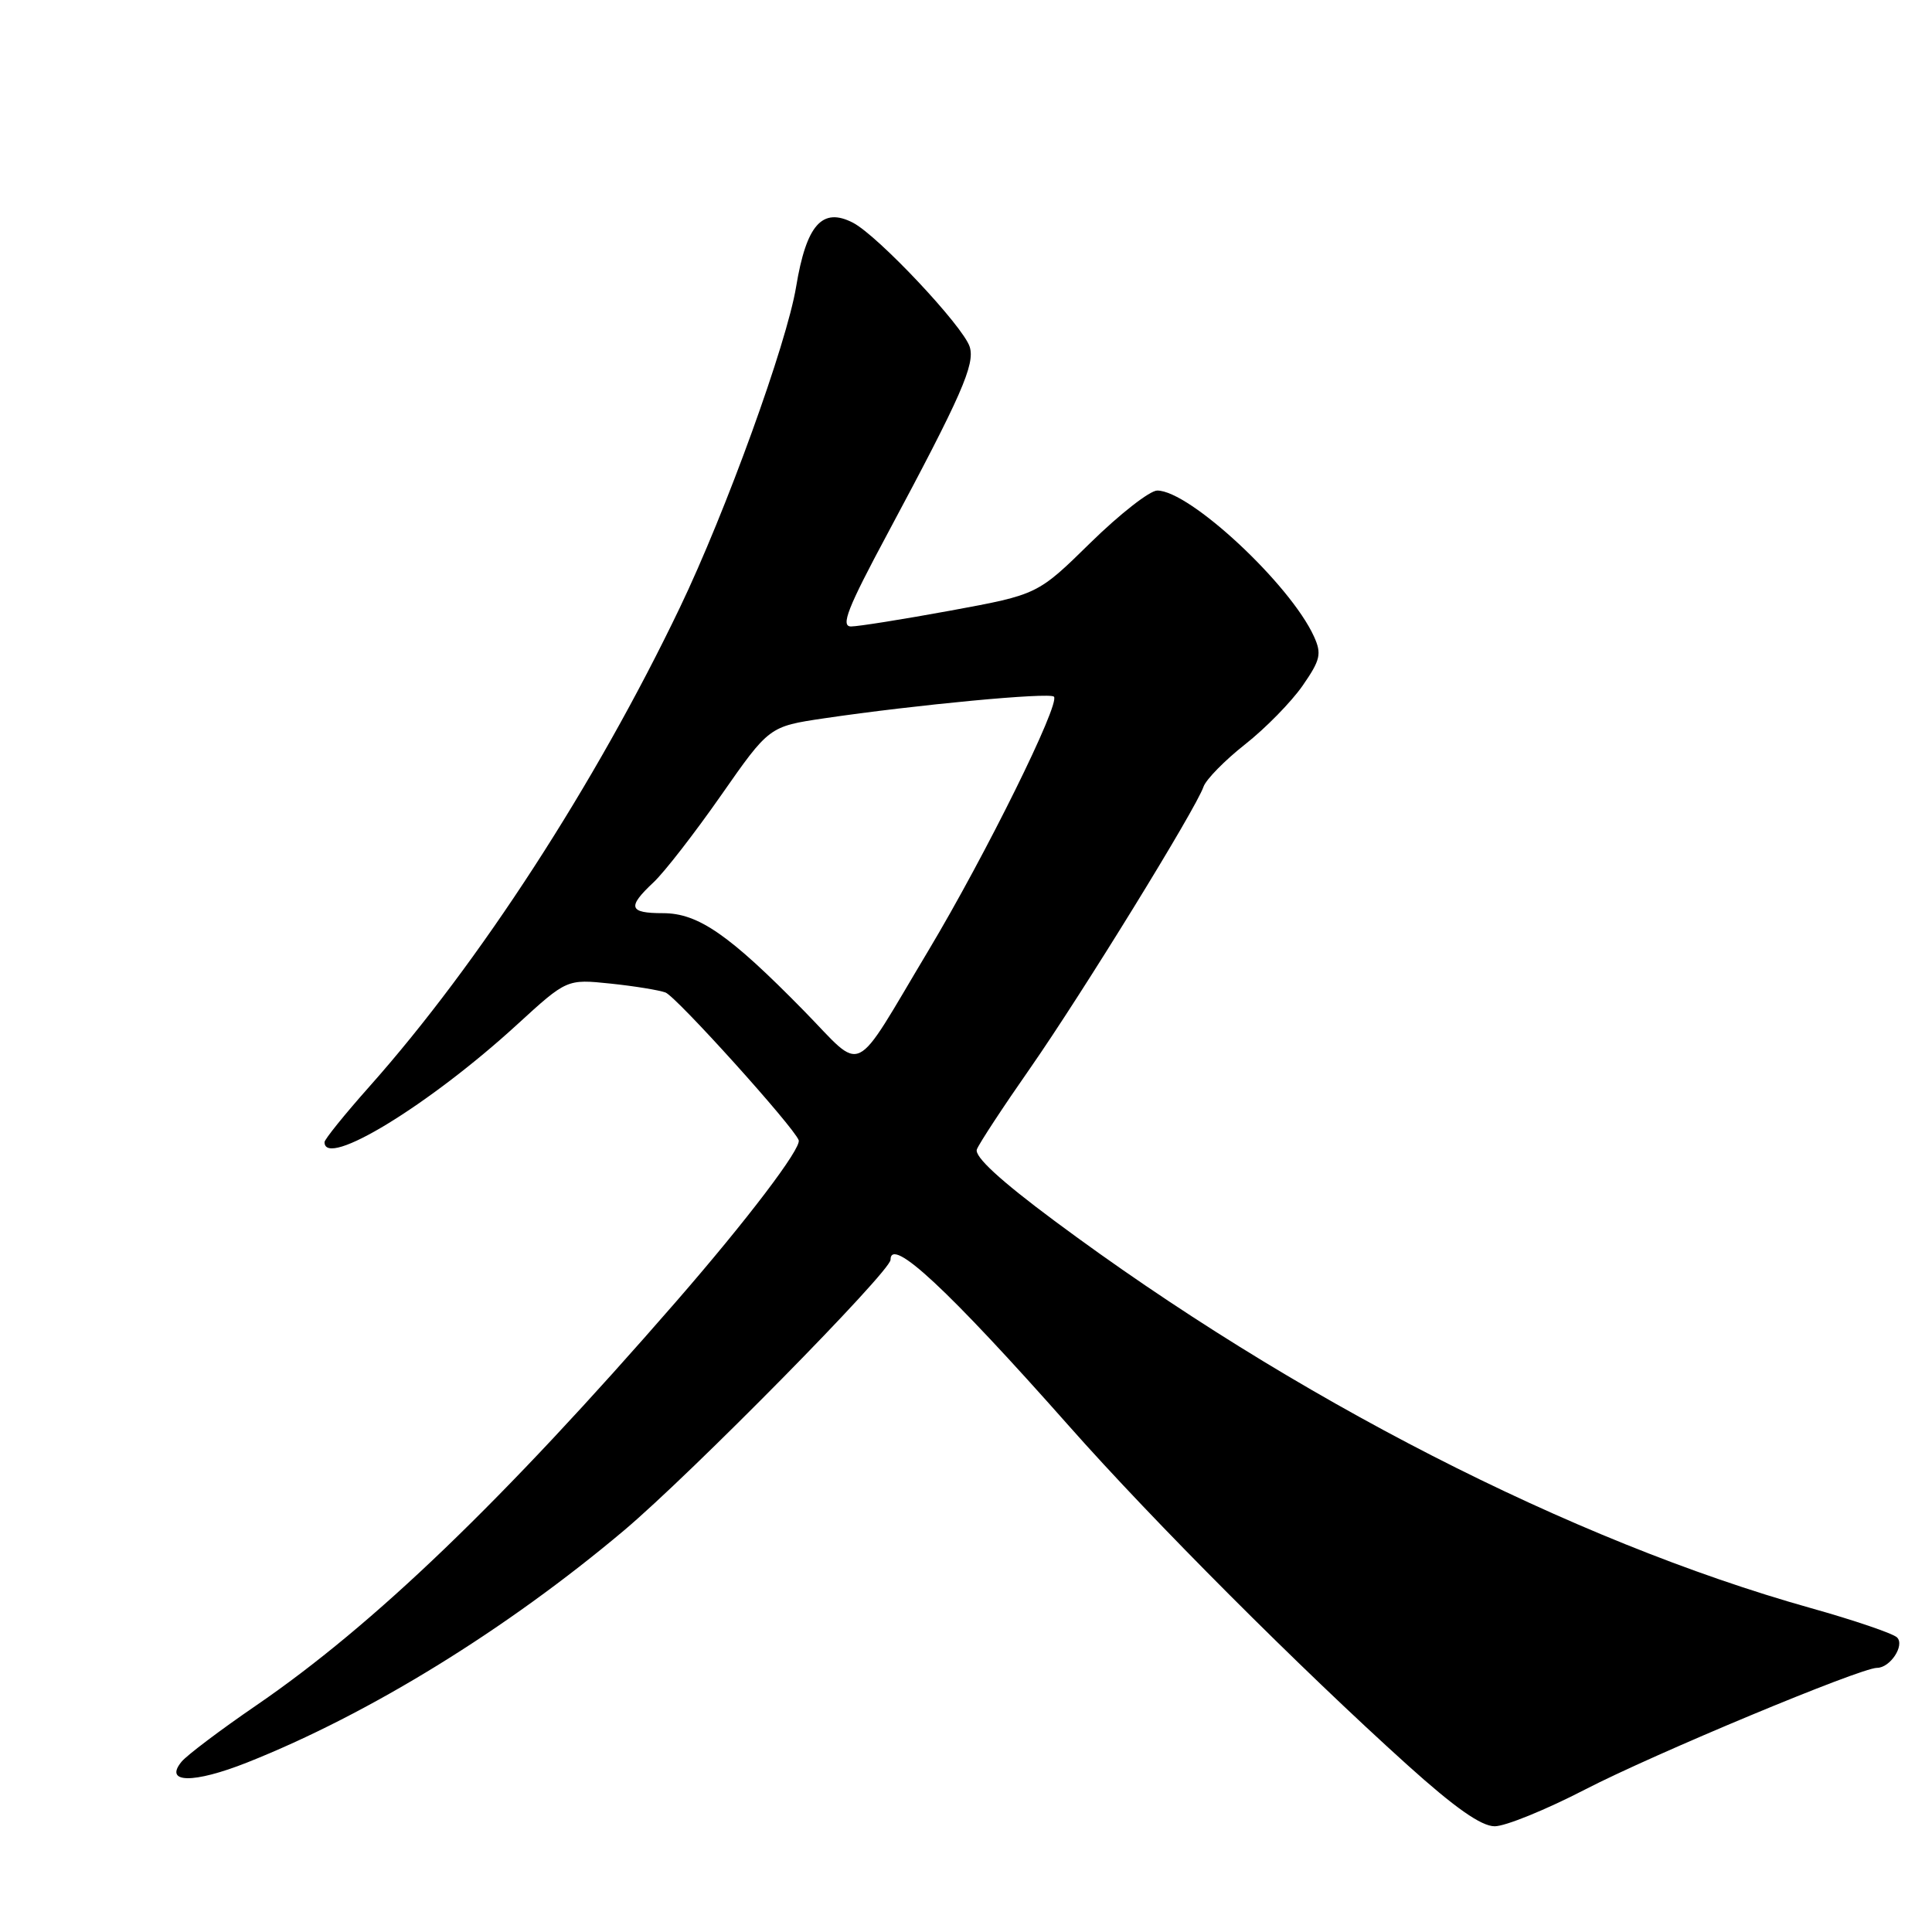<?xml version="1.0" encoding="UTF-8" standalone="no"?>
<!DOCTYPE svg PUBLIC "-//W3C//DTD SVG 1.1//EN" "http://www.w3.org/Graphics/SVG/1.1/DTD/svg11.dtd" >
<svg xmlns="http://www.w3.org/2000/svg" xmlns:xlink="http://www.w3.org/1999/xlink" version="1.1" viewBox="0 0 256 256">
 <g >
 <path fill="currentColor"
d=" M 210.05 237.11 C 219.10 232.43 246.52 221.00 248.71 221.00 C 250.46 221.00 252.42 218.02 251.37 216.97 C 250.85 216.45 245.69 214.69 239.91 213.07 C 208.25 204.18 171.26 185.24 139.70 161.75 C 132.53 156.42 129.08 153.24 129.44 152.30 C 129.74 151.52 132.92 146.67 136.51 141.53 C 143.41 131.62 158.45 107.21 159.47 104.25 C 159.80 103.29 162.28 100.76 164.98 98.63 C 167.69 96.50 171.11 93.00 172.60 90.86 C 174.97 87.44 175.15 86.64 174.11 84.34 C 170.95 77.40 157.63 65.00 153.34 65.00 C 152.36 65.00 148.39 68.10 144.52 71.89 C 137.50 78.78 137.50 78.78 126.00 80.90 C 119.67 82.06 113.71 83.01 112.76 83.01 C 111.36 83.00 112.31 80.57 117.58 70.75 C 127.42 52.38 129.22 48.28 128.49 45.95 C 127.61 43.21 116.34 31.23 113.02 29.51 C 108.95 27.41 106.85 29.78 105.49 38.00 C 104.24 45.56 96.17 67.83 90.09 80.50 C 78.91 103.83 63.49 127.62 48.96 143.96 C 45.68 147.65 43.00 150.97 43.00 151.34 C 43.00 154.90 56.87 146.43 68.52 135.76 C 75.11 129.73 75.11 129.73 80.89 130.33 C 84.06 130.66 87.34 131.20 88.18 131.51 C 89.63 132.07 105.16 149.29 105.83 151.08 C 106.22 152.14 99.00 161.65 89.56 172.50 C 66.55 198.95 49.54 215.30 33.93 225.99 C 29.21 229.22 24.78 232.57 24.07 233.42 C 21.67 236.31 25.63 236.36 32.75 233.54 C 48.93 227.12 67.10 215.92 82.71 202.77 C 91.57 195.30 118.00 168.47 118.00 166.93 C 118.00 163.75 125.63 170.86 141.69 189.00 C 152.79 201.55 172.34 221.12 186.50 233.88 C 192.77 239.53 196.27 241.99 198.05 241.99 C 199.45 242.00 204.85 239.80 210.05 237.11 Z  M 106.50 133.91 C 96.62 123.84 92.52 121.00 87.85 121.00 C 83.32 121.00 83.08 120.21 86.59 116.92 C 88.02 115.59 92.05 110.39 95.55 105.38 C 101.92 96.26 101.92 96.26 109.21 95.18 C 121.41 93.38 139.05 91.72 139.65 92.31 C 140.53 93.20 130.61 113.27 123.01 125.97 C 112.75 143.11 114.63 142.20 106.50 133.91 Z "/>
</g>
</svg>